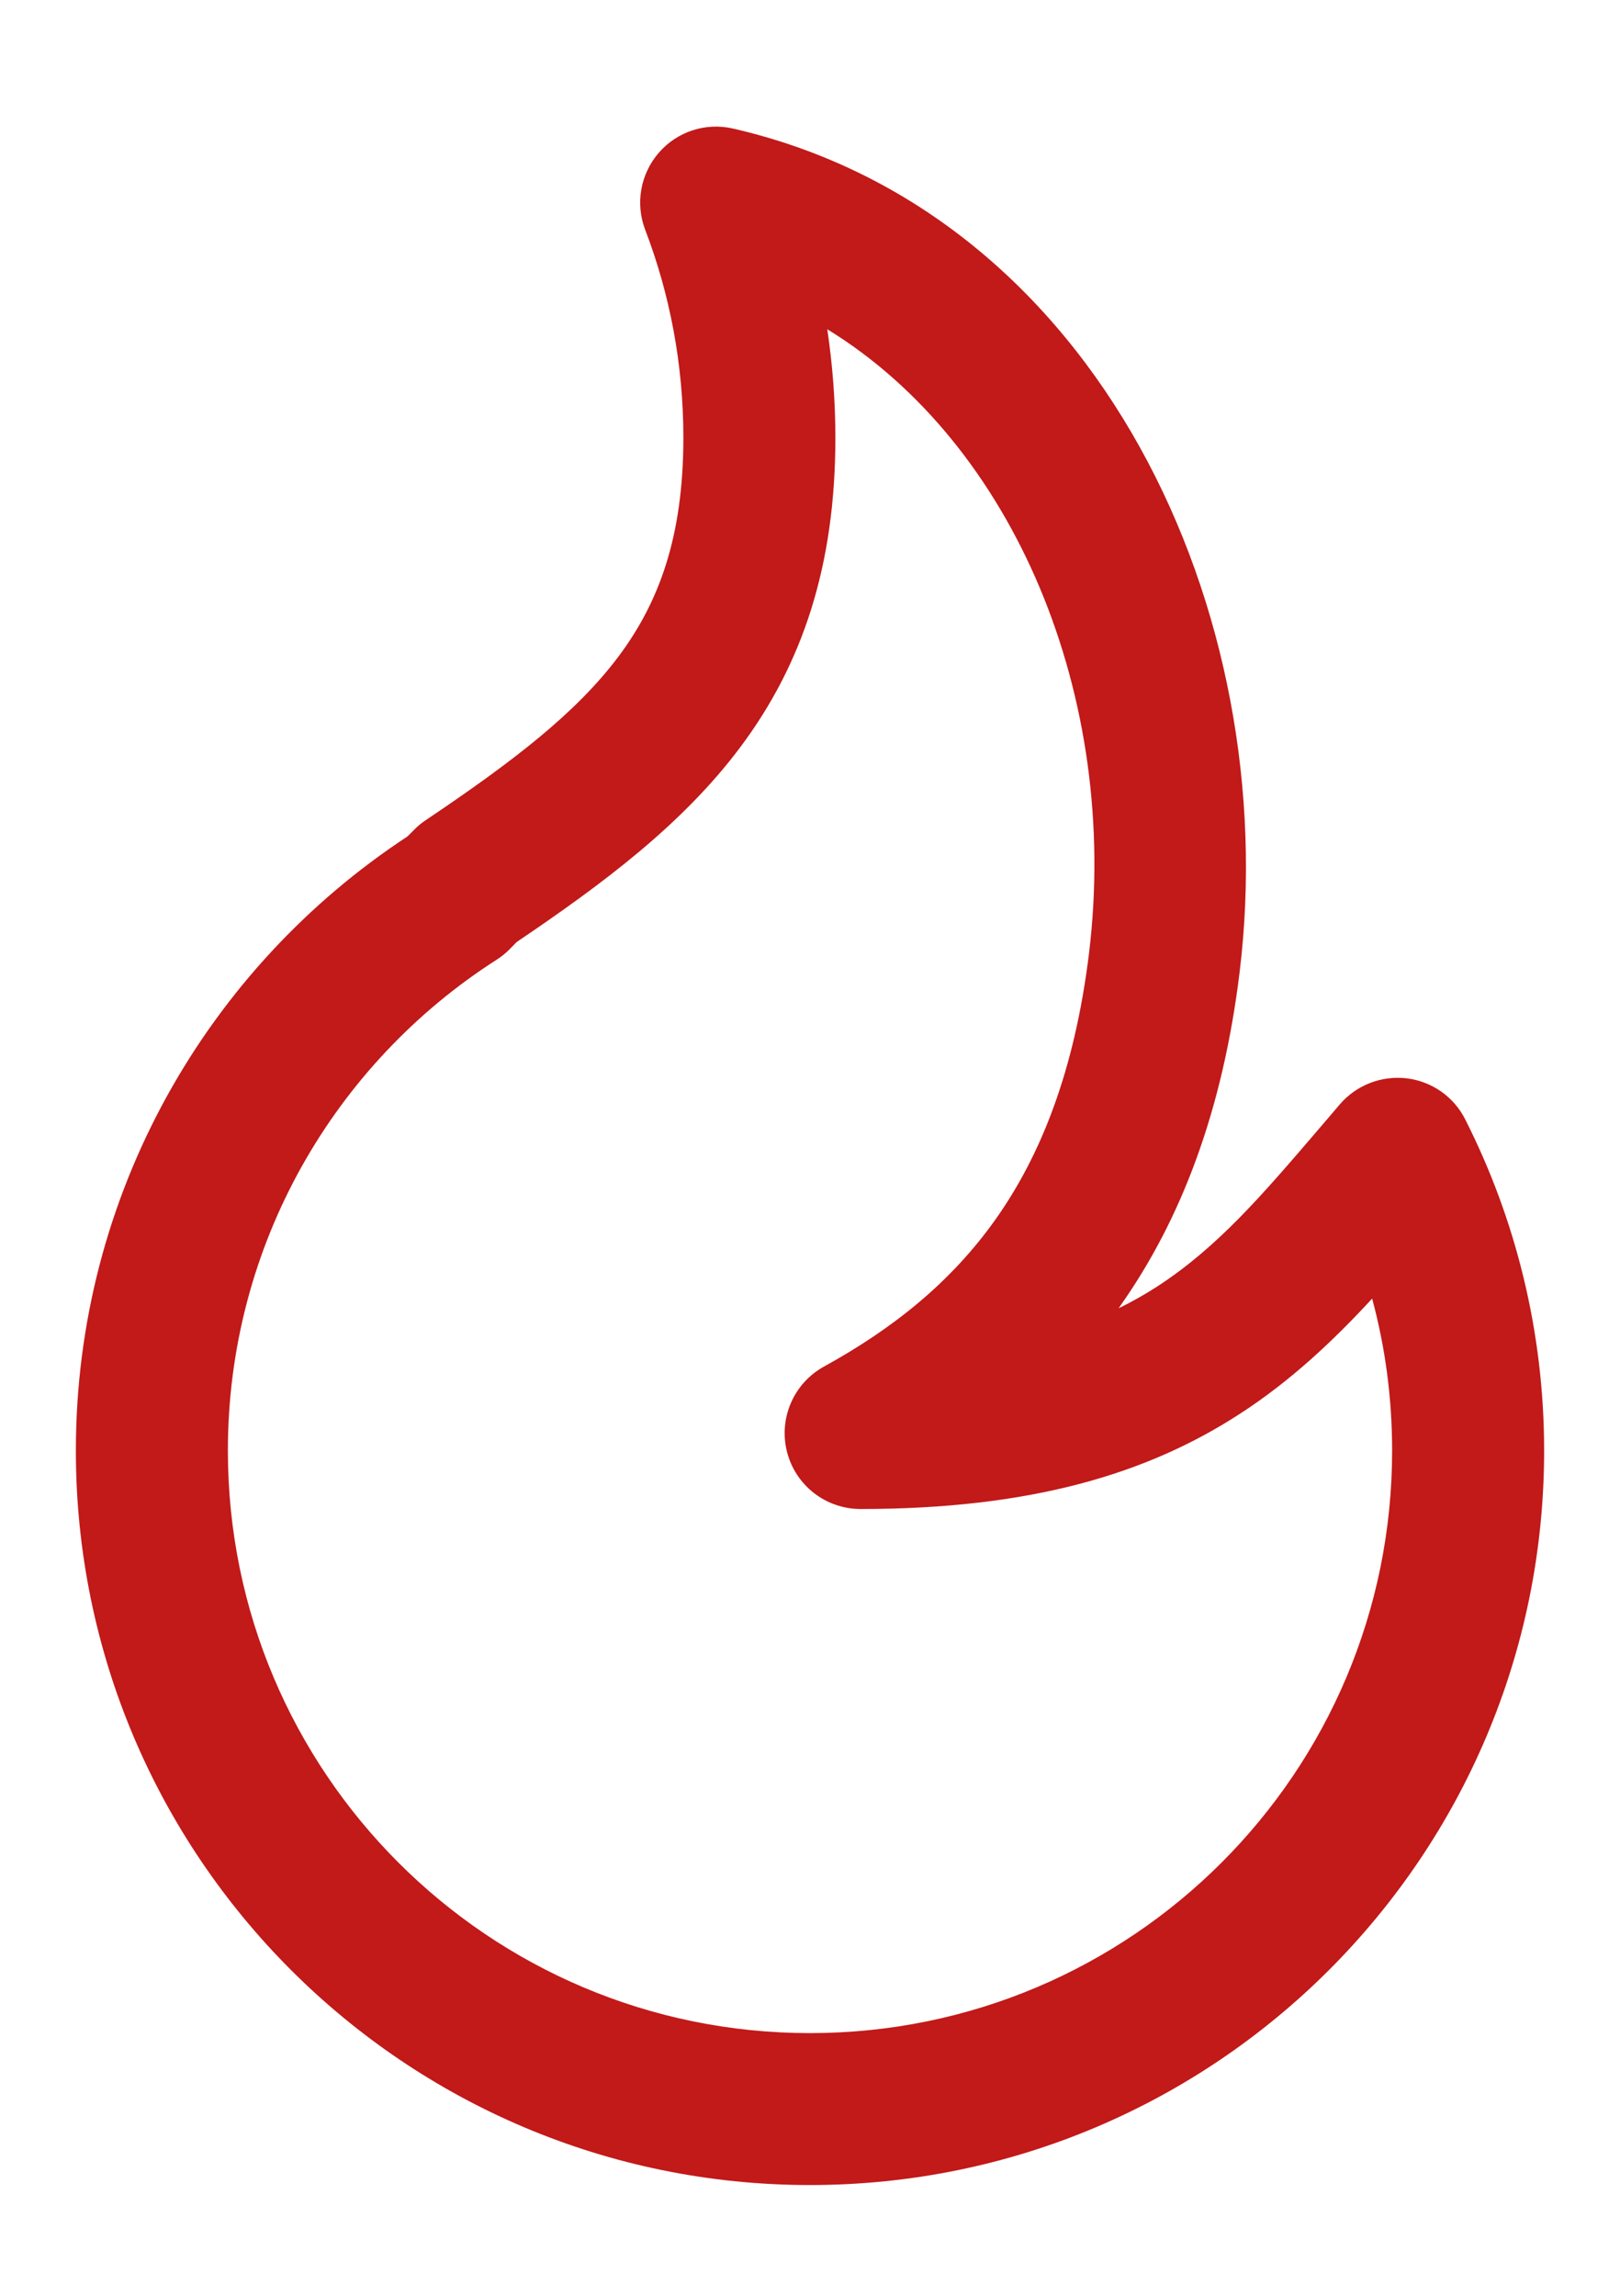 <svg width="12" height="17" viewBox="0 0 12 17" fill="none" xmlns="http://www.w3.org/2000/svg">
<path fill-rule="evenodd" clip-rule="evenodd" d="M4.88 1.131C5.016 0.974 5.228 0.905 5.43 0.952C8.137 1.573 9.505 4.539 9.183 7.193C9.058 8.224 8.749 9.033 8.294 9.676C8.292 9.68 8.289 9.684 8.286 9.688C8.389 9.637 8.485 9.583 8.574 9.525C9.018 9.236 9.344 8.856 9.768 8.361C9.819 8.301 9.872 8.24 9.926 8.176C10.049 8.034 10.234 7.963 10.421 7.985C10.607 8.008 10.77 8.122 10.854 8.29C11.227 9.027 11.438 9.861 11.438 10.742C11.438 13.745 9.003 16.18 6 16.18C2.997 16.18 0.562 13.745 0.562 10.742C0.562 8.839 1.54 7.165 3.018 6.194L3.069 6.143C3.095 6.117 3.123 6.093 3.154 6.073C3.804 5.636 4.27 5.278 4.584 4.858C4.88 4.461 5.062 3.977 5.062 3.242C5.062 2.698 4.962 2.179 4.779 1.701C4.705 1.507 4.744 1.288 4.88 1.131ZM6.128 2.438C6.167 2.701 6.188 2.969 6.188 3.242C6.188 4.193 5.942 4.92 5.485 5.531C5.056 6.105 4.463 6.546 3.828 6.975L3.774 7.03C3.745 7.059 3.713 7.085 3.678 7.107C2.48 7.874 1.688 9.216 1.688 10.742C1.688 13.124 3.618 15.055 6 15.055C8.382 15.055 10.312 13.124 10.312 10.742C10.312 10.352 10.261 9.975 10.164 9.616C9.879 9.925 9.564 10.223 9.186 10.468C8.494 10.918 7.627 11.174 6.375 11.174C6.118 11.174 5.894 11.001 5.83 10.752C5.766 10.503 5.879 10.243 6.104 10.119C6.613 9.839 7.044 9.496 7.376 9.027C7.707 8.559 7.96 7.934 8.067 7.057C8.297 5.159 7.511 3.286 6.128 2.438Z" fill="#C21919"/>
</svg>
